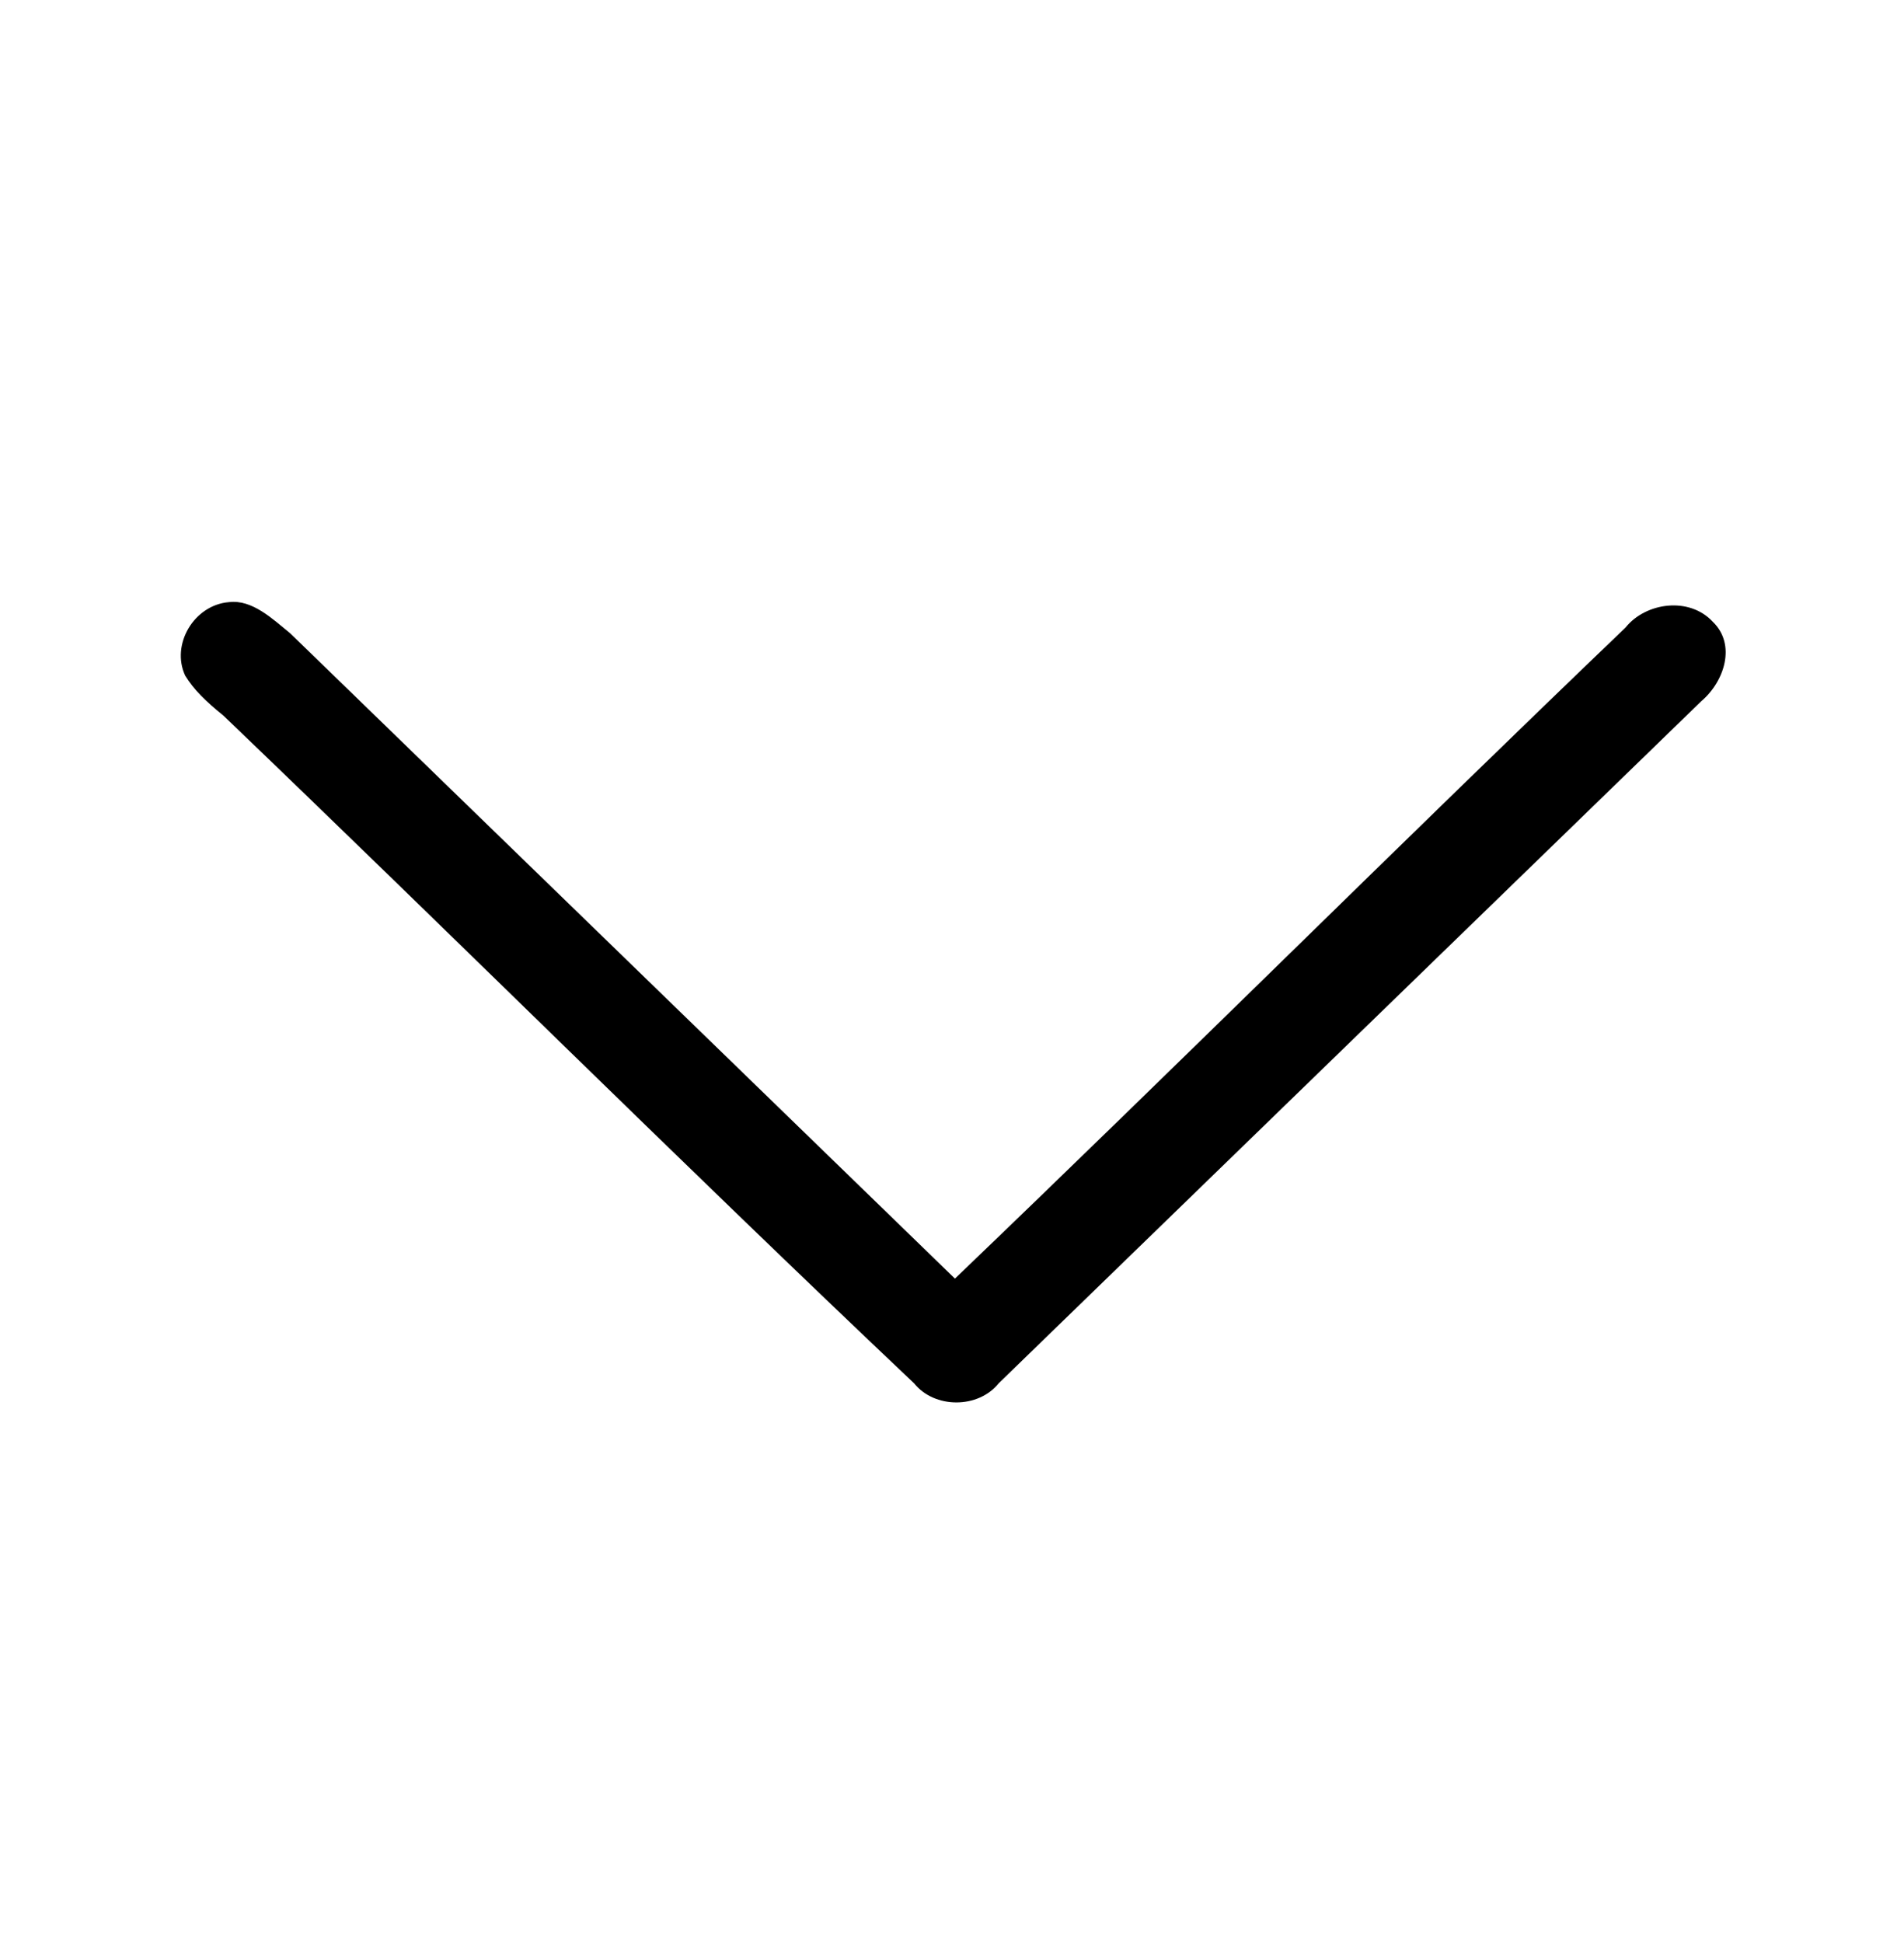 <svg width="50" height="51" viewBox="0 0 50 51" fill="none" xmlns="http://www.w3.org/2000/svg">
<g id="arrows 1">
<path id="XMLID_1_" d="M4.864 17.736C4.481 16.919 5.094 15.879 6.013 15.805C6.625 15.73 7.161 16.25 7.62 16.622C13.439 22.268 19.258 27.915 25.077 33.561C30.972 27.915 36.791 22.12 42.686 16.473C43.222 15.805 44.37 15.656 44.983 16.325C45.595 16.919 45.289 17.885 44.677 18.405C38.552 24.348 32.35 30.366 26.225 36.31C25.689 36.978 24.541 36.978 24.005 36.31C17.88 30.515 11.908 24.571 5.859 18.776C5.4 18.405 5.094 18.108 4.864 17.736Z" fill="black"/>
</g>
</svg>
